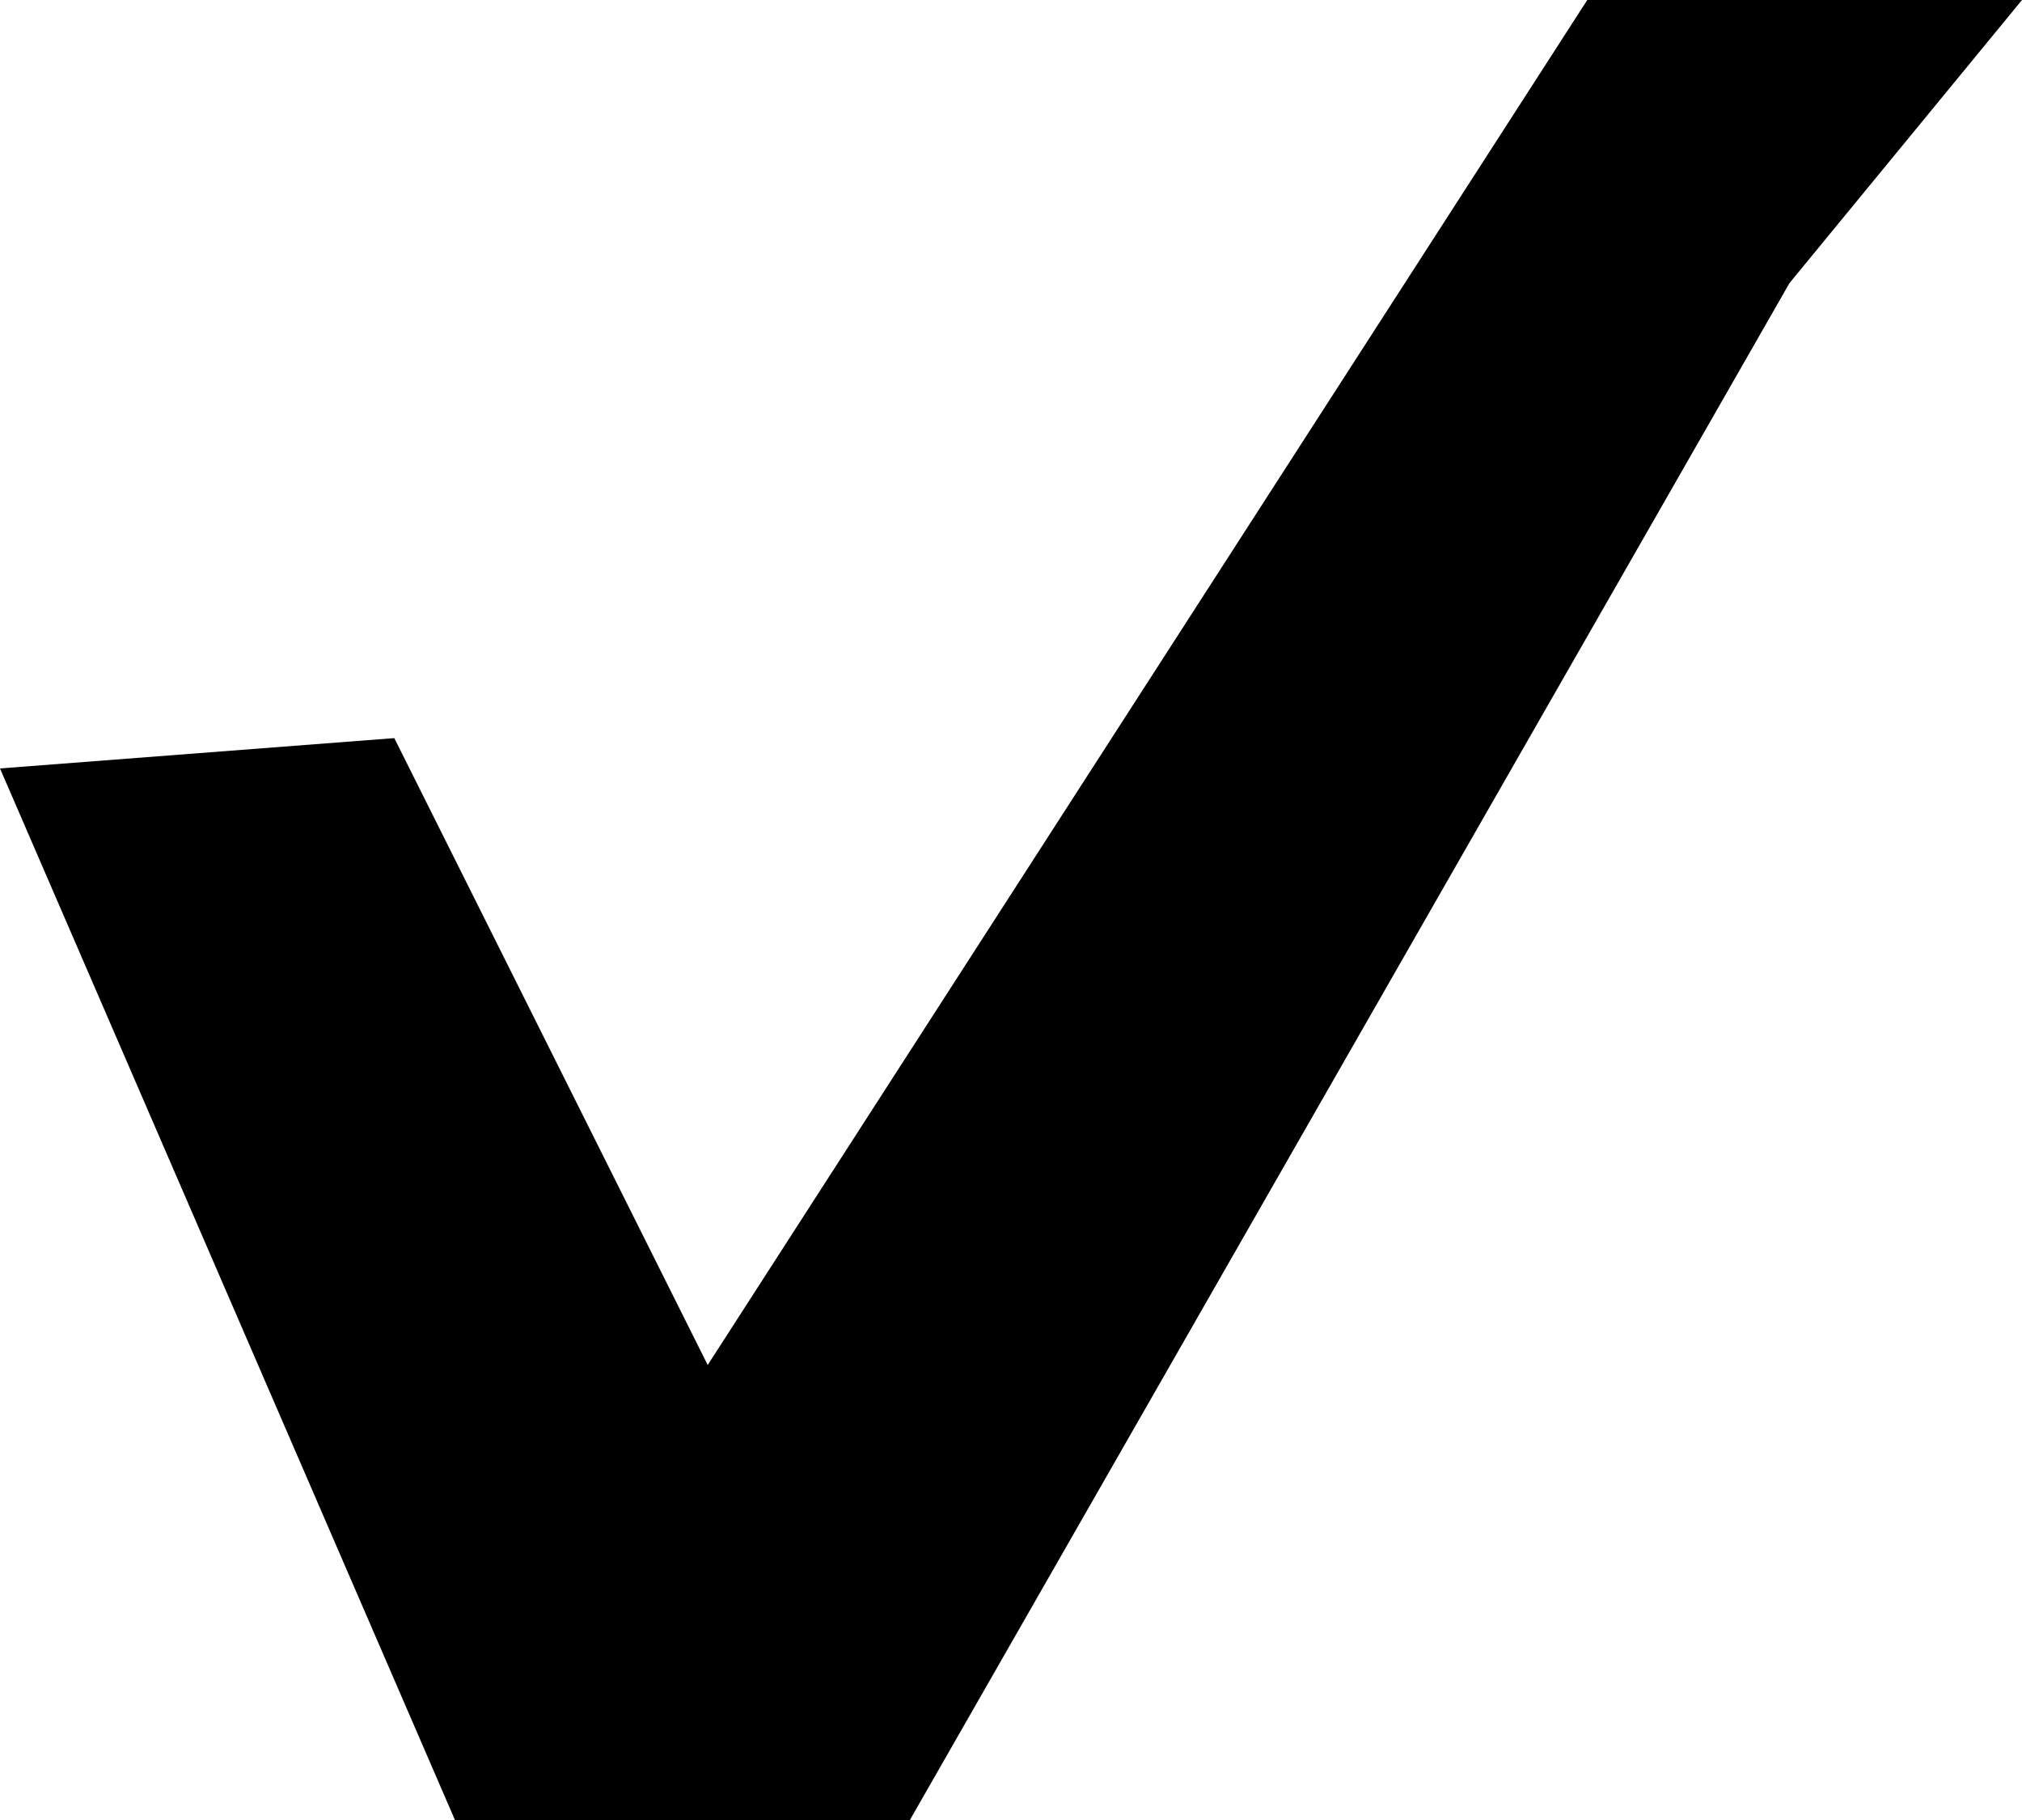<?xml version="1.0" encoding="UTF-8" standalone="no"?>
<svg xmlns:xlink="http://www.w3.org/1999/xlink" height="9.0px" width="10.0px" xmlns="http://www.w3.org/2000/svg">
  <g transform="matrix(1.0, 0.0, 0.0, 1.0, 0.0, 0.0)">
    <path d="M0.0 3.8 L1.95 3.65 3.5 6.75 7.85 0.0 10.0 0.0 8.85 1.4 4.5 9.0 2.25 9.0 0.0 3.8" fill="#000000" fill-rule="evenodd" stroke="none"/>
  </g>
</svg>
